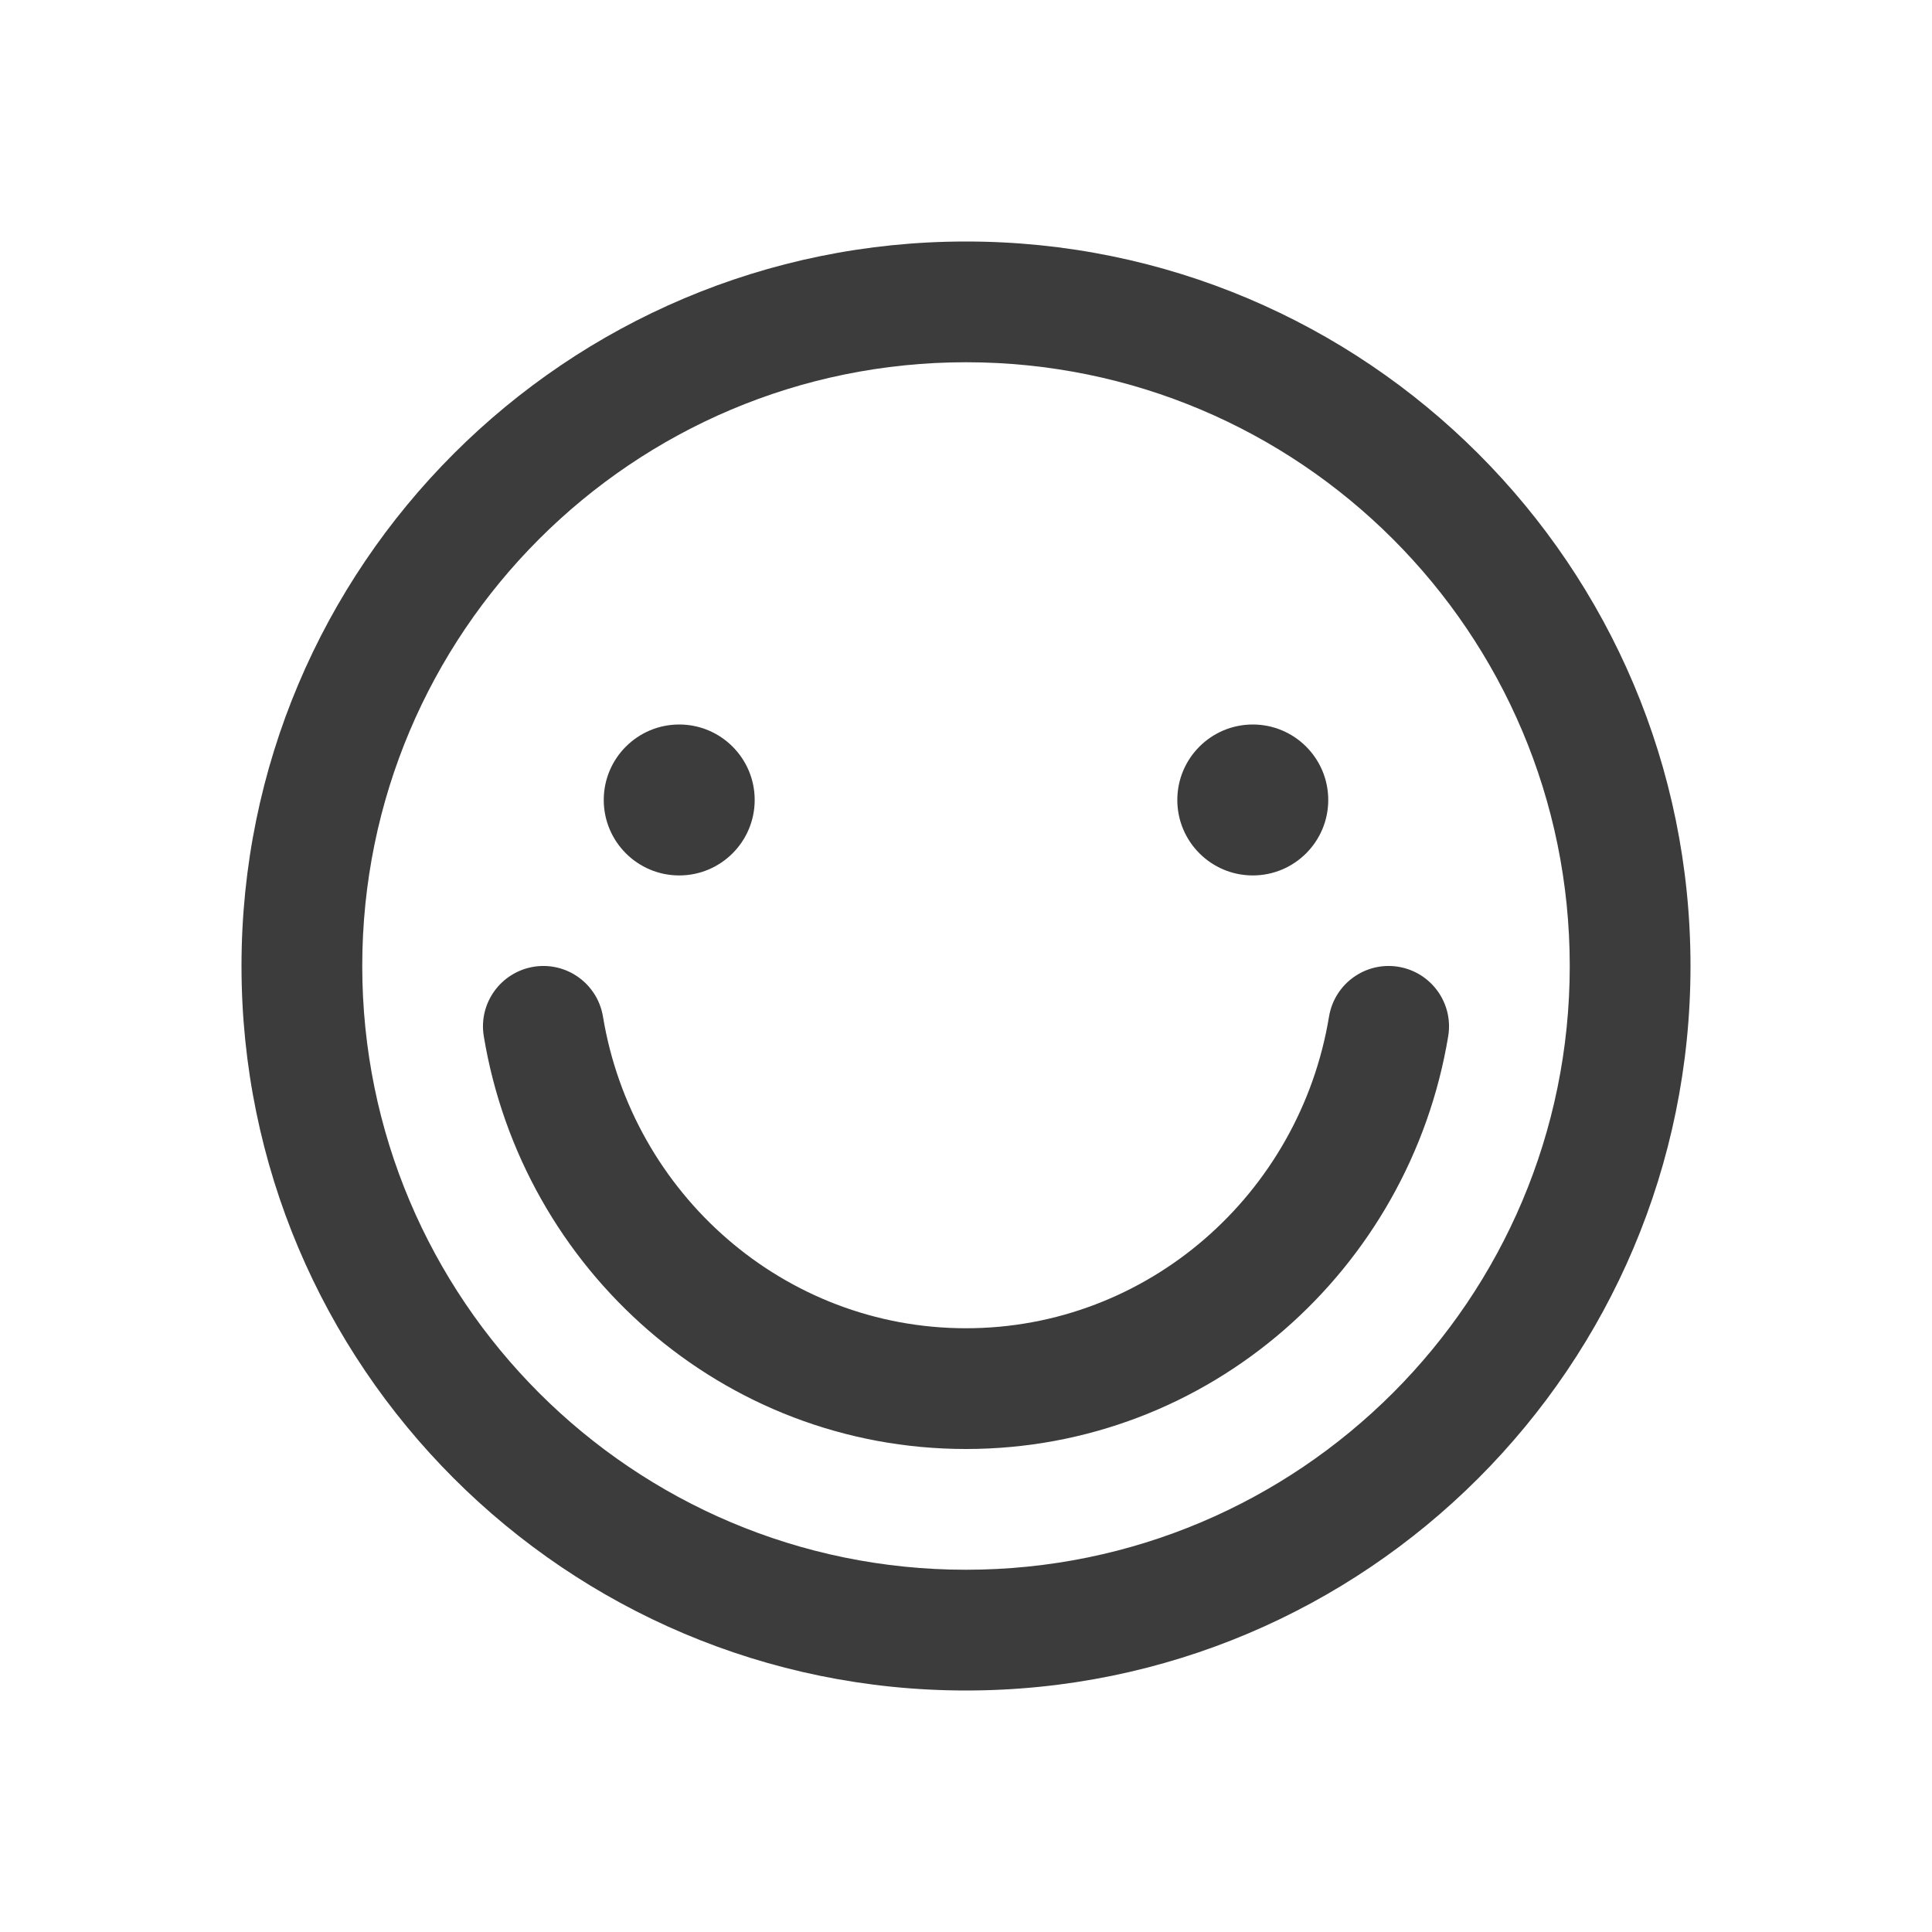 <svg width="32" height="32" viewBox="0 0 32 32" fill="none" xmlns="http://www.w3.org/2000/svg">
<path fill-rule="evenodd" clip-rule="evenodd" d="M26 16C26 21.523 21.523 26 16 26C10.477 26 6 21.523 6 16C6 10.477 10.477 6 16 6C21.523 6 26 10.477 26 16ZM28 16C28 22.627 22.627 28 16 28C9.373 28 4 22.627 4 16C4 9.373 9.373 4 16 4C22.627 4 28 9.373 28 16ZM11.25 14.5C11.94 14.5 12.5 13.94 12.5 13.25C12.5 12.56 11.94 12 11.25 12C10.56 12 10 12.56 10 13.25C10 13.94 10.56 14.5 11.25 14.5ZM22 13.25C22 13.94 21.44 14.5 20.75 14.5C20.06 14.5 19.5 13.94 19.5 13.25C19.5 12.56 20.06 12 20.75 12C21.44 12 22 12.56 22 13.25ZM9.987 16.837C9.896 16.292 9.382 15.923 8.837 16.013C8.292 16.104 7.923 16.618 8.013 17.163C8.653 21.033 11.975 24 16 24C20.025 24 23.346 21.033 23.987 17.163C24.077 16.618 23.708 16.104 23.163 16.013C22.618 15.923 22.104 16.292 22.013 16.837C21.527 19.778 19.009 22 16 22C12.99 22 10.473 19.778 9.987 16.837Z" fill="#3C3C3C"/>
</svg>
